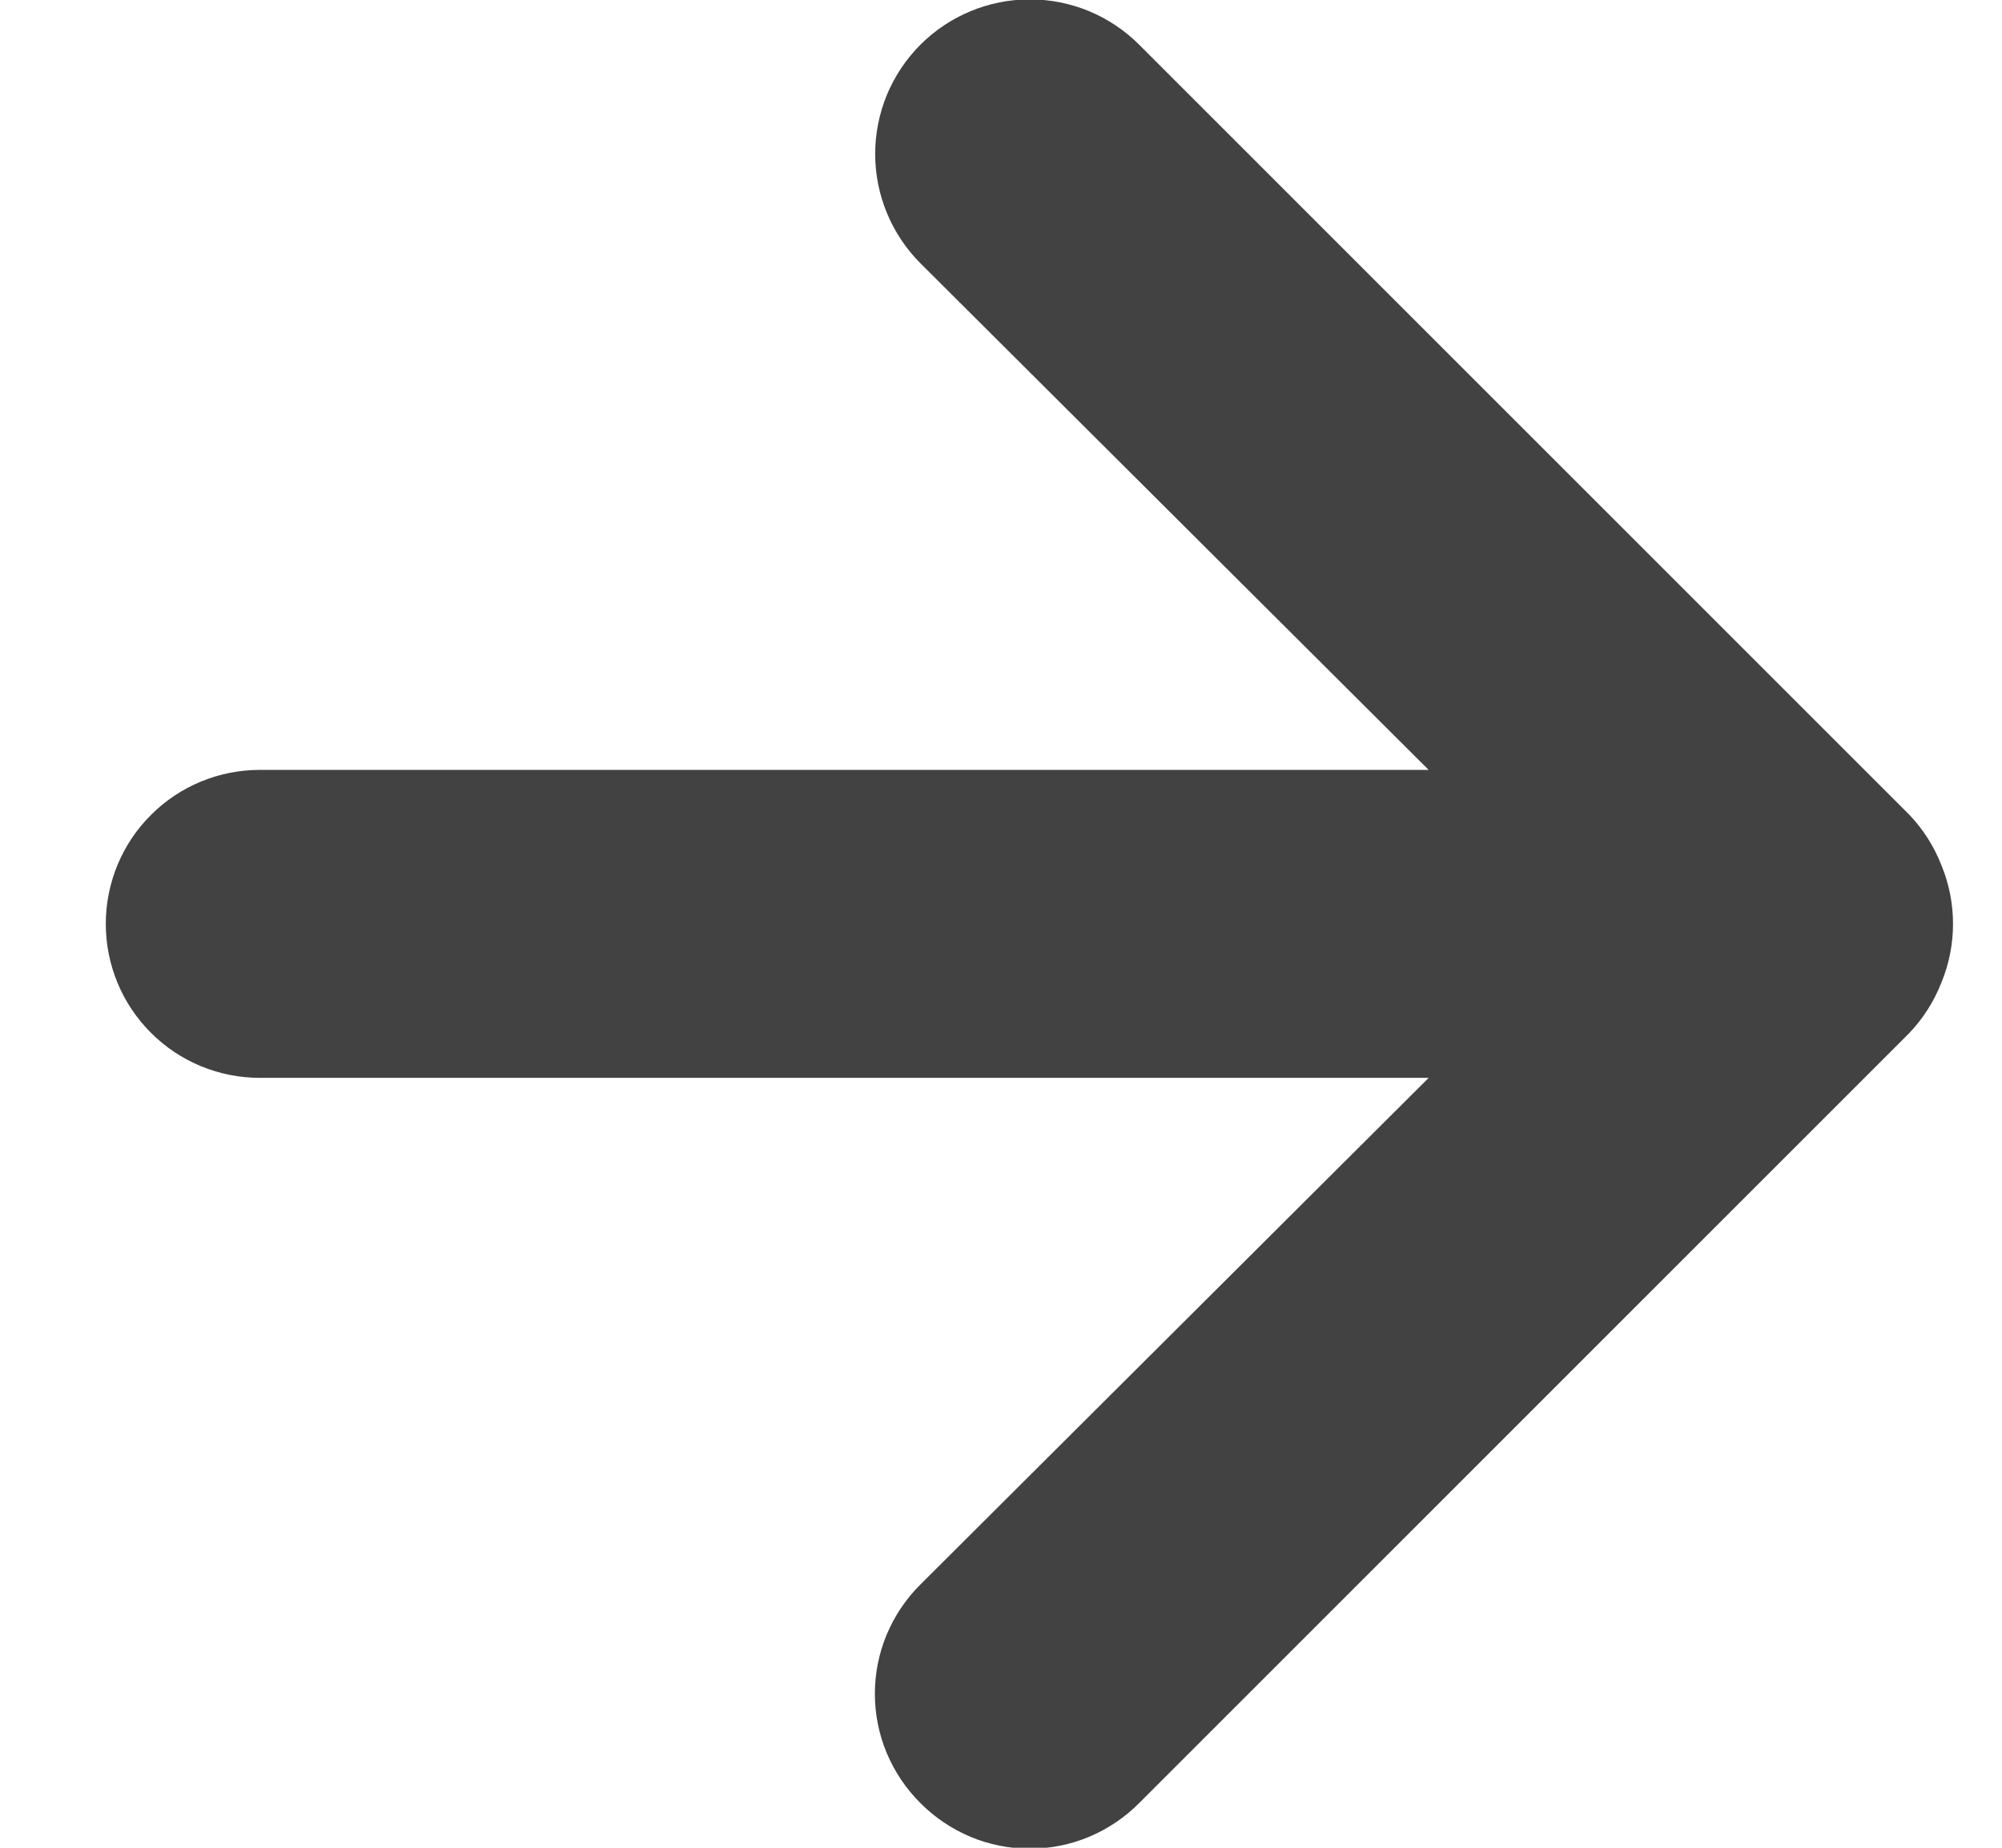 <svg width="13" height="12" viewBox="0 0 13 12" fill="none" xmlns="http://www.w3.org/2000/svg">
<path d="M12.607 5.62C12.559 5.497 12.488 5.385 12.397 5.29L7.397 0.29C7.304 0.197 7.193 0.123 7.071 0.072C6.949 0.022 6.819 -0.004 6.687 -0.004C6.421 -0.004 6.165 0.102 5.977 0.29C5.884 0.383 5.81 0.494 5.759 0.616C5.709 0.738 5.683 0.868 5.683 1C5.683 1.266 5.789 1.522 5.977 1.71L9.277 5H1.687C1.422 5 1.167 5.105 0.98 5.293C0.792 5.48 0.687 5.735 0.687 6C0.687 6.265 0.792 6.52 0.98 6.707C1.167 6.895 1.422 7 1.687 7H9.277L5.977 10.29C5.883 10.383 5.809 10.494 5.758 10.615C5.707 10.737 5.681 10.868 5.681 11C5.681 11.132 5.707 11.263 5.758 11.385C5.809 11.506 5.883 11.617 5.977 11.71C6.07 11.804 6.181 11.878 6.302 11.929C6.424 11.98 6.555 12.006 6.687 12.006C6.819 12.006 6.95 11.98 7.072 11.929C7.193 11.878 7.304 11.804 7.397 11.71L12.397 6.71C12.488 6.615 12.559 6.503 12.607 6.38C12.707 6.137 12.707 5.863 12.607 5.62Z" fill="#424242"/>
</svg>
